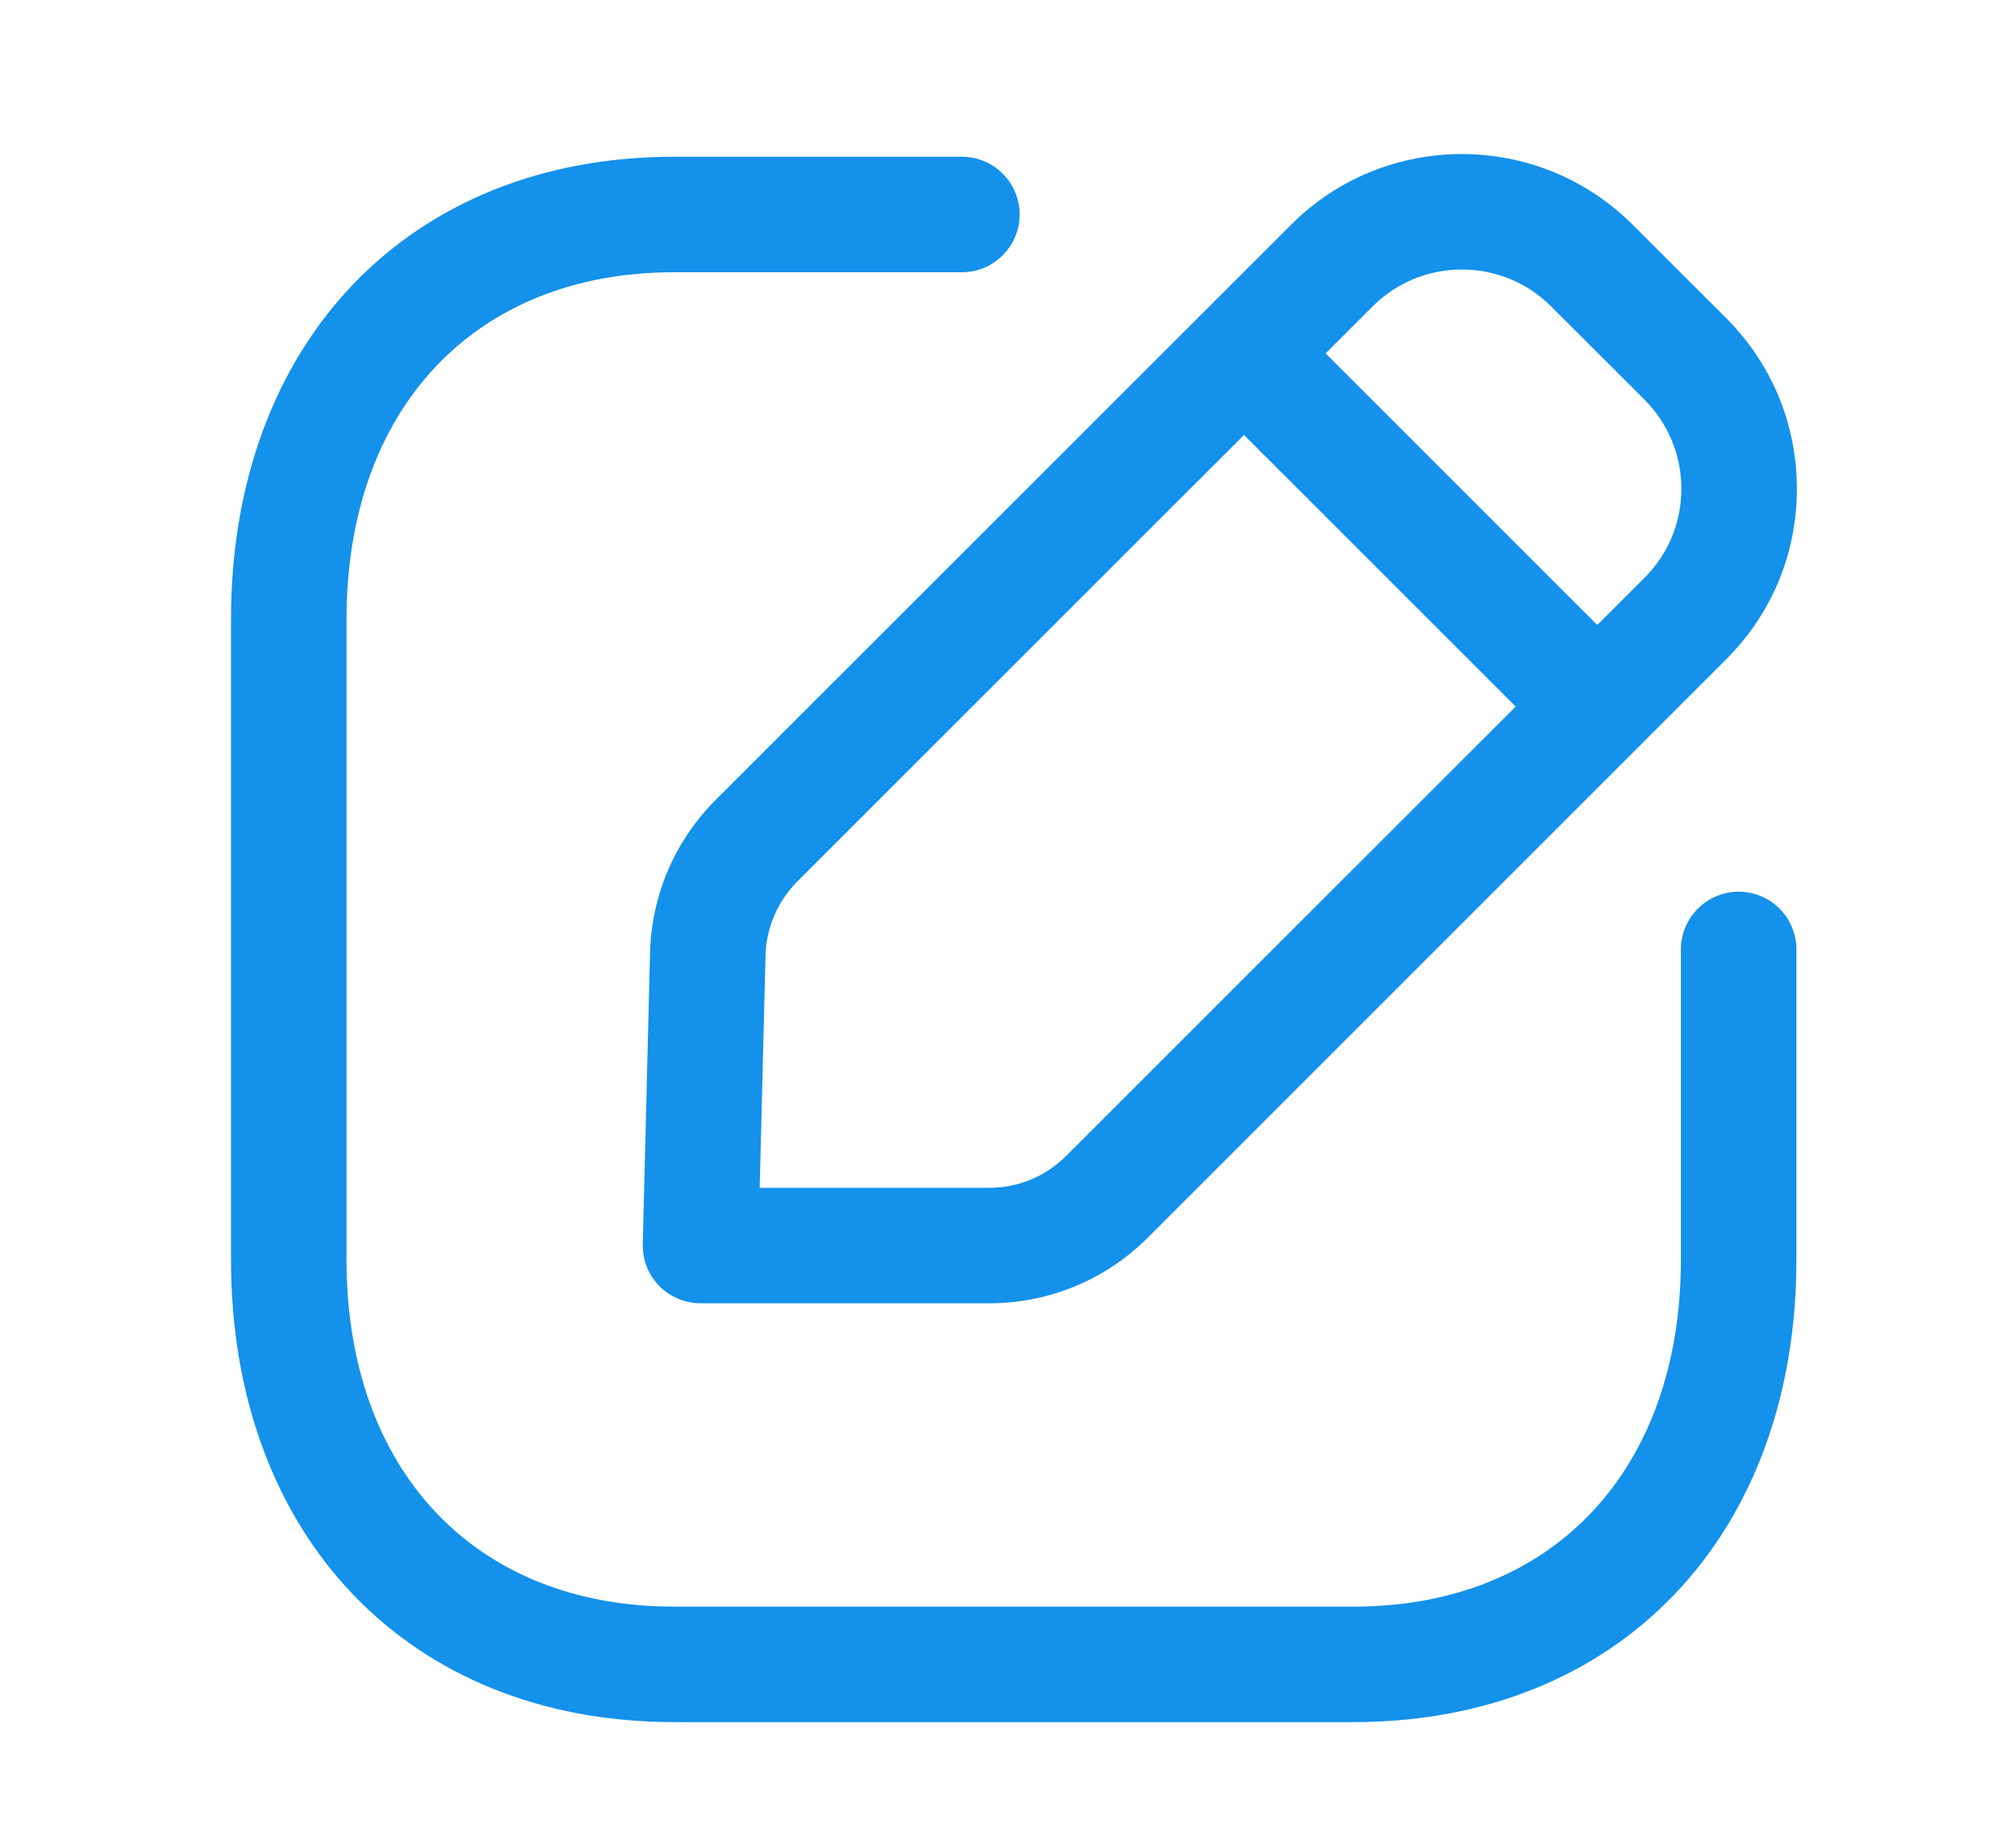 <svg width="13" height="12" viewBox="0 0 13 12" fill="none" xmlns="http://www.w3.org/2000/svg">
<path fill-rule="evenodd" clip-rule="evenodd" d="M8.789 11.184H4.377C2.656 11.184 1.5 9.977 1.5 8.18V4.023C1.5 2.226 2.656 1.018 4.377 1.018H6.246C6.453 1.018 6.621 1.186 6.621 1.393C6.621 1.6 6.453 1.768 6.246 1.768H4.377C3.084 1.768 2.25 2.653 2.25 4.023V8.18C2.25 9.549 3.084 10.434 4.377 10.434H8.789C10.081 10.434 10.915 9.549 10.915 8.18V6.166C10.915 5.959 11.084 5.791 11.29 5.791C11.498 5.791 11.665 5.959 11.665 6.166V8.18C11.665 9.977 10.509 11.184 8.789 11.184Z" fill="#1491EA"/>
<path fill-rule="evenodd" clip-rule="evenodd" d="M4.933 7.714H6.422C6.612 7.714 6.79 7.641 6.924 7.506L10.679 3.752C10.833 3.598 10.918 3.393 10.918 3.175C10.918 2.956 10.833 2.751 10.679 2.596L10.07 1.988C9.752 1.671 9.234 1.671 8.915 1.988L5.178 5.724C5.049 5.854 4.975 6.026 4.971 6.208L4.933 7.714ZM6.422 8.464H4.549C4.448 8.464 4.351 8.423 4.28 8.351C4.21 8.278 4.171 8.181 4.174 8.079L4.221 6.19C4.23 5.814 4.382 5.46 4.648 5.194H4.648L8.385 1.458C8.996 0.848 9.989 0.848 10.6 1.458L11.209 2.066C11.505 2.362 11.668 2.756 11.668 3.175C11.668 3.594 11.505 3.986 11.209 4.282L7.454 8.037C7.179 8.312 6.812 8.464 6.422 8.464Z" fill="#1491EA"/>
<path fill-rule="evenodd" clip-rule="evenodd" d="M10.366 4.958C10.27 4.958 10.174 4.922 10.101 4.848L7.818 2.565C7.671 2.419 7.671 2.181 7.818 2.035C7.964 1.888 8.201 1.888 8.348 2.035L10.631 4.318C10.777 4.465 10.777 4.702 10.631 4.848C10.558 4.922 10.462 4.958 10.366 4.958Z" fill="#1491EA"/>
</svg>
